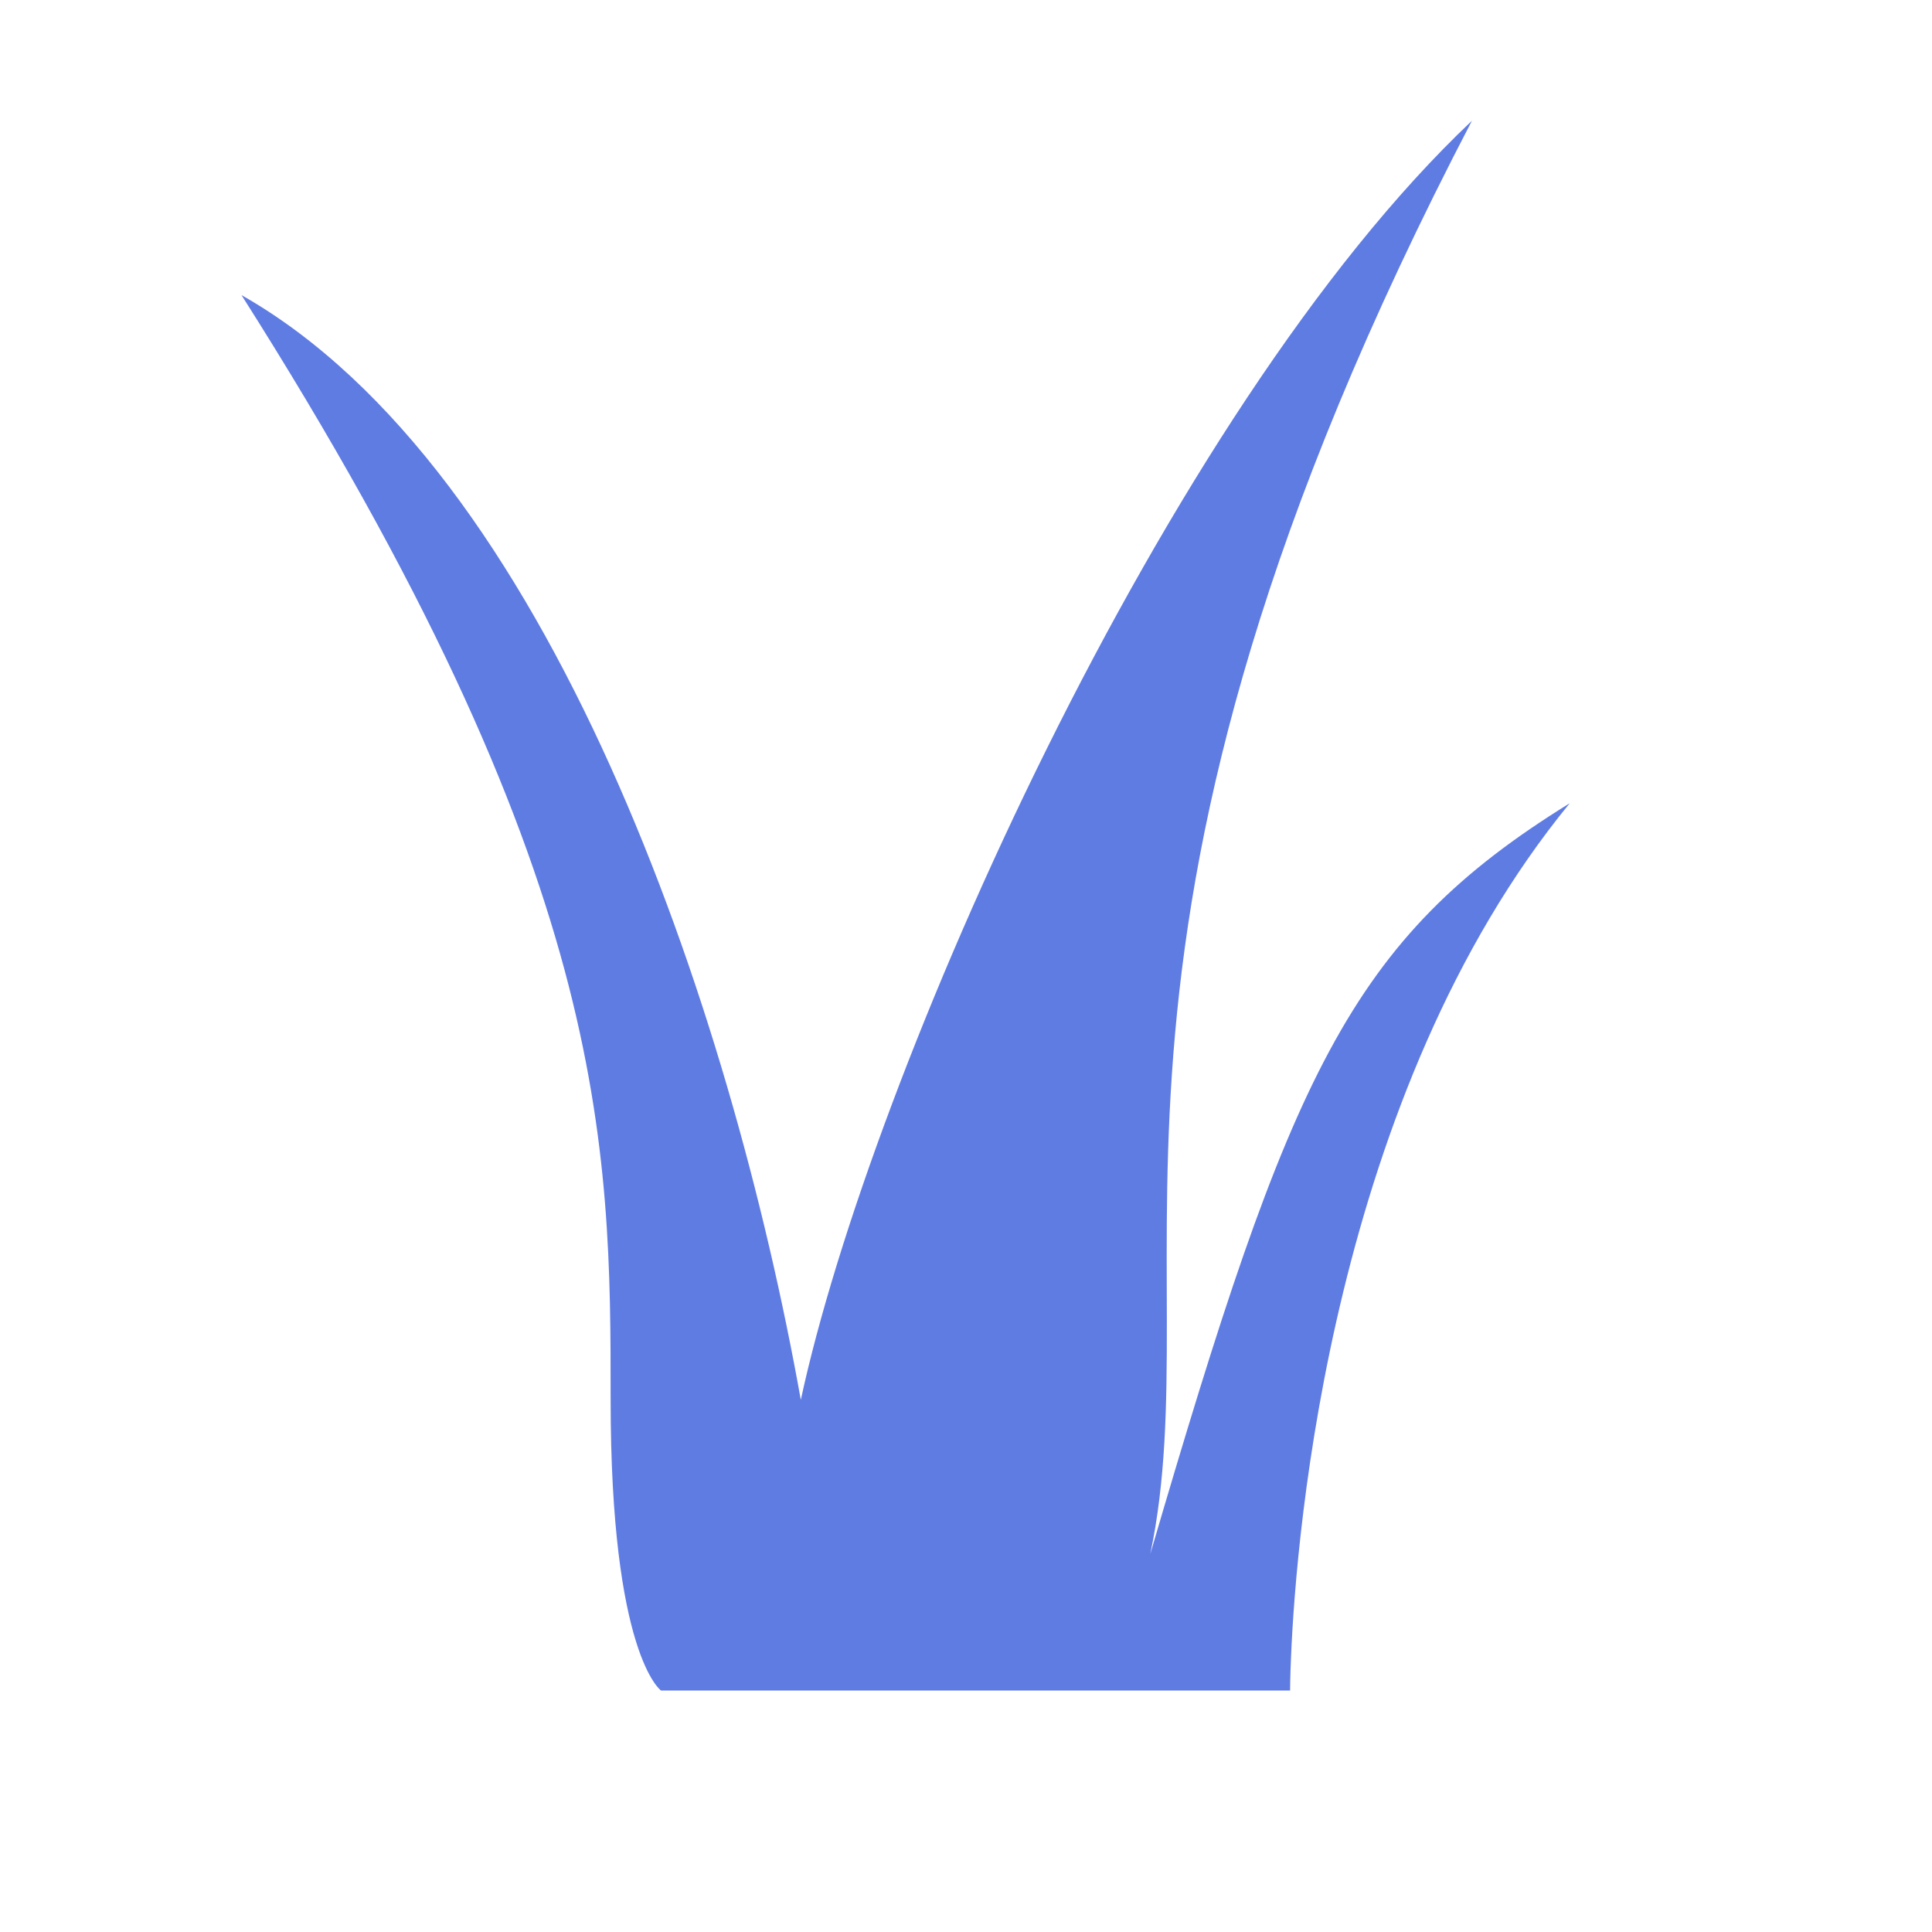<svg xmlns="http://www.w3.org/2000/svg" fill="none" viewBox="0 0 16 16"><path fill="#5F7CE3" fill-rule="evenodd" d="M5.474 14h5.21s0-.102.008-.284c.044-1.033.34-4.661 2.308-7.064-1.83 1.13-2.316 2.261-3.474 6.218.51-2.408-.85-5.13 2.664-11.87-2.548 2.407-4.98 7.913-5.558 10.593C6.052 8.348 4.547 3.889 2 2.444c3.057 4.815 3.057 7.034 3.057 9.149 0 2.114.417 2.407.417 2.407z" clip-rule="evenodd"/></svg>